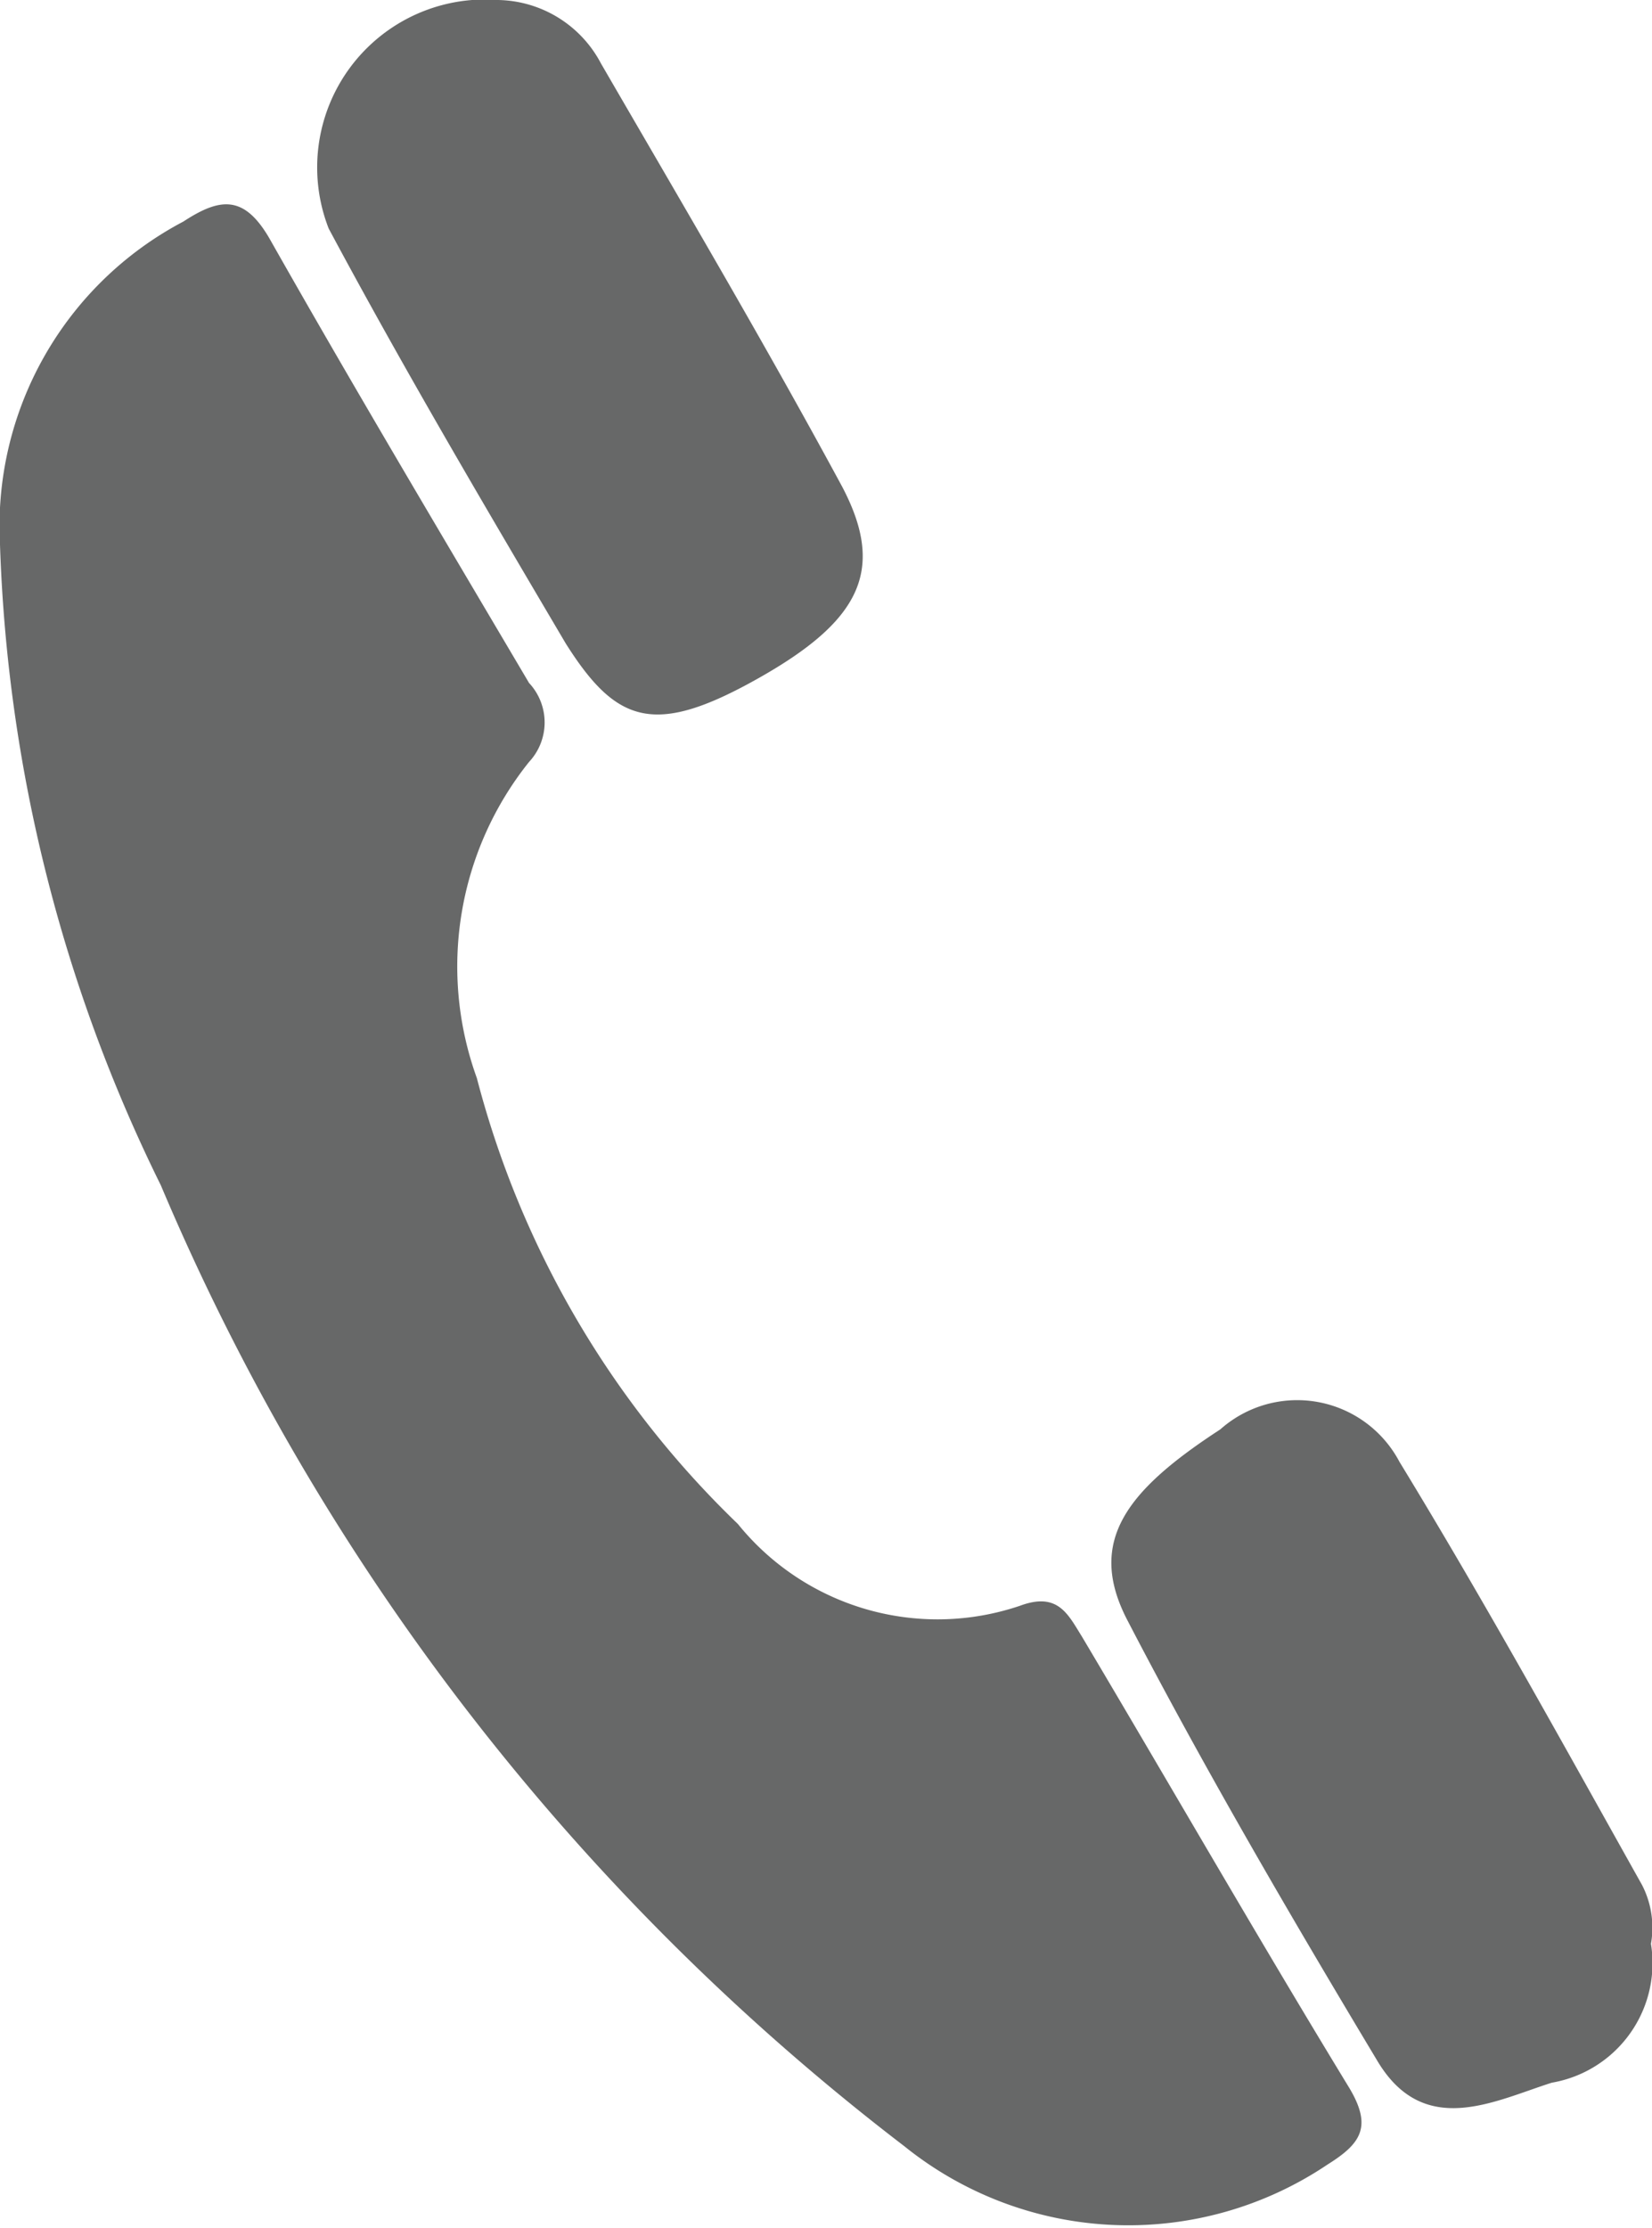 <svg xmlns="http://www.w3.org/2000/svg" xmlns:xlink="http://www.w3.org/1999/xlink" viewBox="0 0 11.71 15.79"><defs><style>.cls-1{fill:none;}.cls-2{opacity:0.75;}.cls-3{clip-path:url(#clip-path);}.cls-4{fill:#343635;}</style><clipPath id="clip-path"><rect class="cls-1" width="11.71" height="15.79"/></clipPath></defs><title>Asset 7</title><g id="Layer_2" data-name="Layer 2"><g id="Layer_1-2" data-name="Layer 1"><g class="cls-2"><g class="cls-3"><path class="cls-4" d="M0,3.86a2.44,2.44,0,0,1,1.3-2.29c.26-.17.43-.19.61.12.6,1.06,1.22,2.1,1.84,3.15a.41.41,0,0,1,0,.56,2.32,2.32,0,0,0-.37,2.24,6.74,6.74,0,0,0,1.85,3.16,1.82,1.82,0,0,0,2,.58c.27-.1.34.06.44.22.63,1.06,1.25,2.14,1.89,3.19.17.28.09.4-.15.55a2.53,2.53,0,0,1-3-.13A16.8,16.8,0,0,1,1.14,8.4,11.06,11.06,0,0,1,0,3.86"/><path class="cls-4" d="M3.53,0a.84.84,0,0,1,.73.45c.58,1,1.17,2,1.71,3,.31.59.13.95-.6,1.36s-1,.32-1.36-.25c-.59-1-1.15-1.95-1.68-2.94A1.19,1.19,0,0,1,3.53,0"/><path class="cls-4" d="M11.7,13.76a.86.86,0,0,1-.7,1c-.41.13-.91.4-1.24-.16-.6-1-1.22-2.06-1.77-3.12-.29-.56,0-.92.66-1.35a.82.82,0,0,1,1.27.23c.61,1,1.16,2,1.72,3a.66.66,0,0,1,.06.43"/></g></g></g></g></svg>